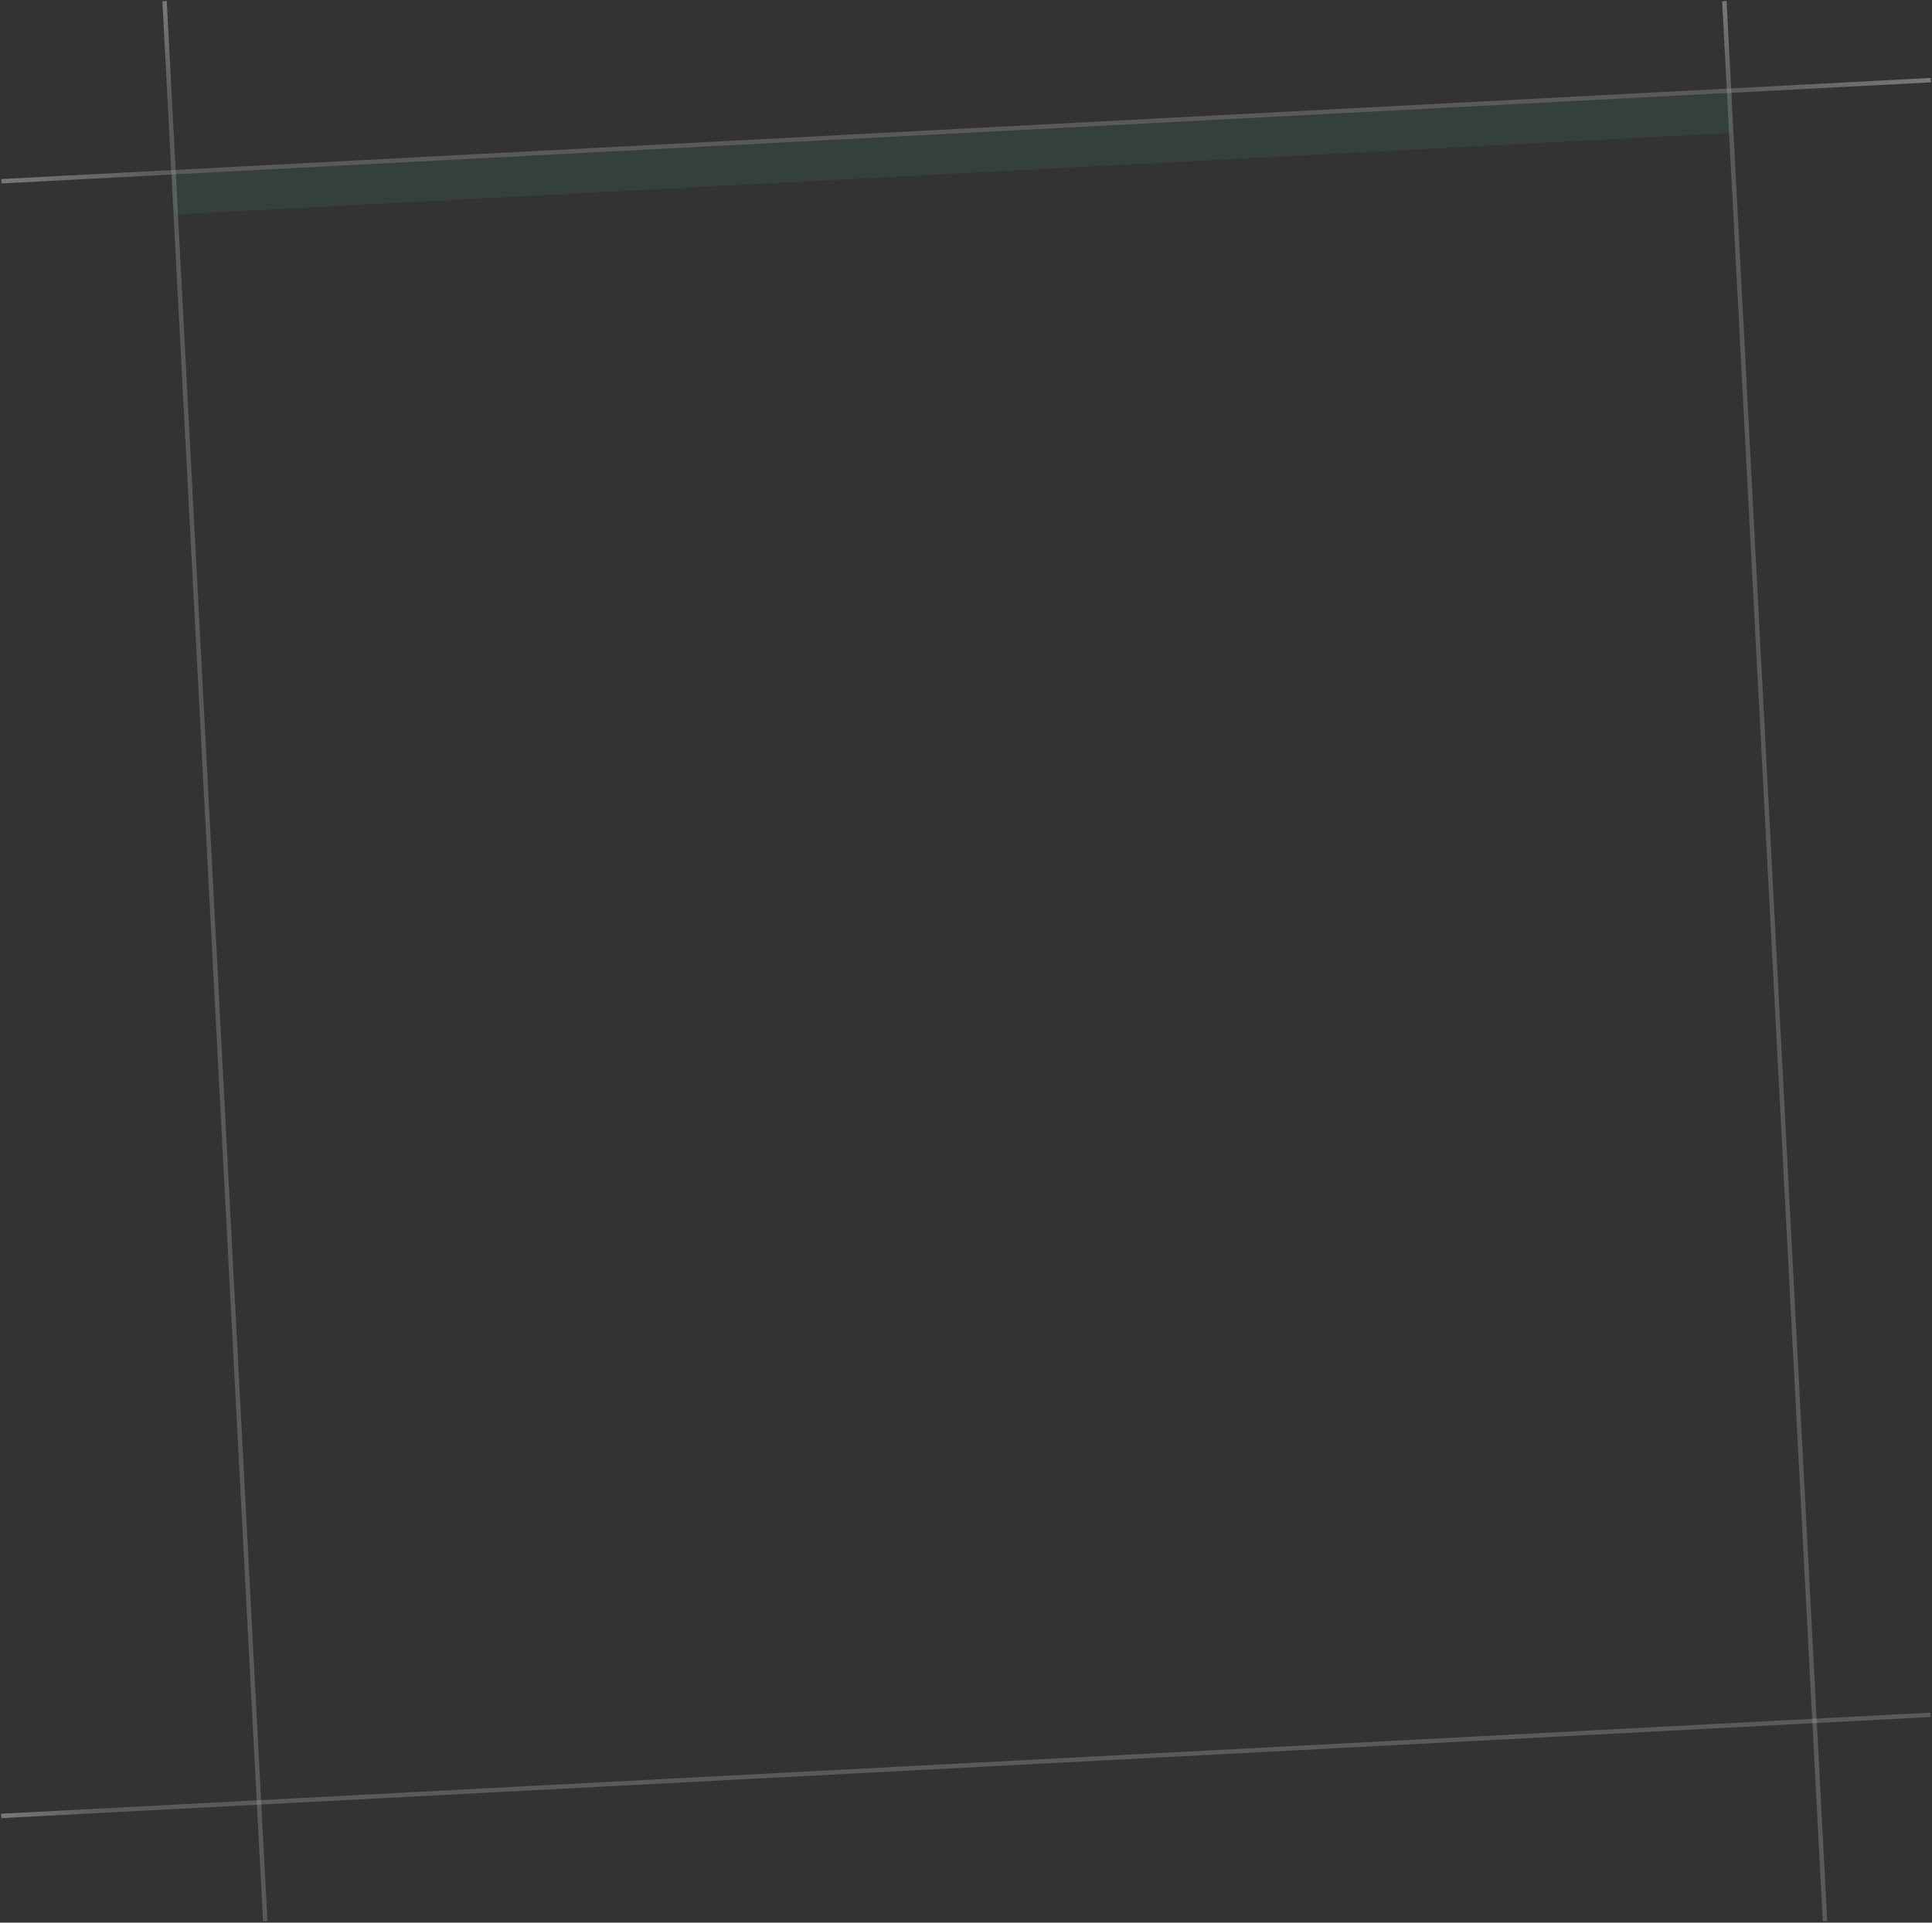 <svg width="436" height="434" viewBox="0 0 436 434" fill="none" xmlns="http://www.w3.org/2000/svg">
<rect x="0" y="0" width="436" height="434" fill="#333333" stroke="none"/>
<line x1="37.142" y1="0.271" x2="59.856" y2="433.676" stroke="url(#paint0_linear_166_154)" stroke-opacity="0.34"/>
<line x1="389.143" y1="0.271" x2="411.856" y2="433.676" stroke="url(#paint1_linear_166_154)" stroke-opacity="0.34"/>
<line x1="0.273" y1="409.91" x2="435.675" y2="387.092" stroke="url(#paint2_linear_166_154)" stroke-opacity="0.34"/>
<line x1="435.727" y1="18.09" x2="0.325" y2="40.909" stroke="url(#paint3_linear_166_154)" stroke-opacity="0.34"/>
<rect x="39" y="39.422" width="352" height="9" transform="rotate(-3 39 39.422)" fill="#33A58C" fill-opacity="0.12"/>
<defs>
<linearGradient id="paint0_linear_166_154" x1="36.144" y1="0.324" x2="58.858" y2="433.729" gradientUnits="userSpaceOnUse">
<stop stop-color="white"/>
<stop offset="0.053" stop-color="#A4A4A4"/>
<stop offset="1" stop-color="#A4A4A4"/>
</linearGradient>
<linearGradient id="paint1_linear_166_154" x1="388.144" y1="0.324" x2="410.858" y2="433.729" gradientUnits="userSpaceOnUse">
<stop stop-color="white"/>
<stop offset="0.053" stop-color="#A4A4A4"/>
<stop offset="1" stop-color="#A4A4A4"/>
</linearGradient>
<linearGradient id="paint2_linear_166_154" x1="0.325" y1="410.909" x2="435.727" y2="388.09" gradientUnits="userSpaceOnUse">
<stop stop-color="white"/>
<stop offset="0.053" stop-color="#A4A4A4"/>
<stop offset="1" stop-color="#A4A4A4"/>
</linearGradient>
<linearGradient id="paint3_linear_166_154" x1="435.675" y1="17.091" x2="0.273" y2="39.91" gradientUnits="userSpaceOnUse">
<stop stop-color="white"/>
<stop offset="0.105" stop-color="#A4A4A4"/>
<stop offset="0.911" stop-color="#A4A4A4"/>
<stop offset="1" stop-color="white"/>
</linearGradient>
</defs>
</svg>

